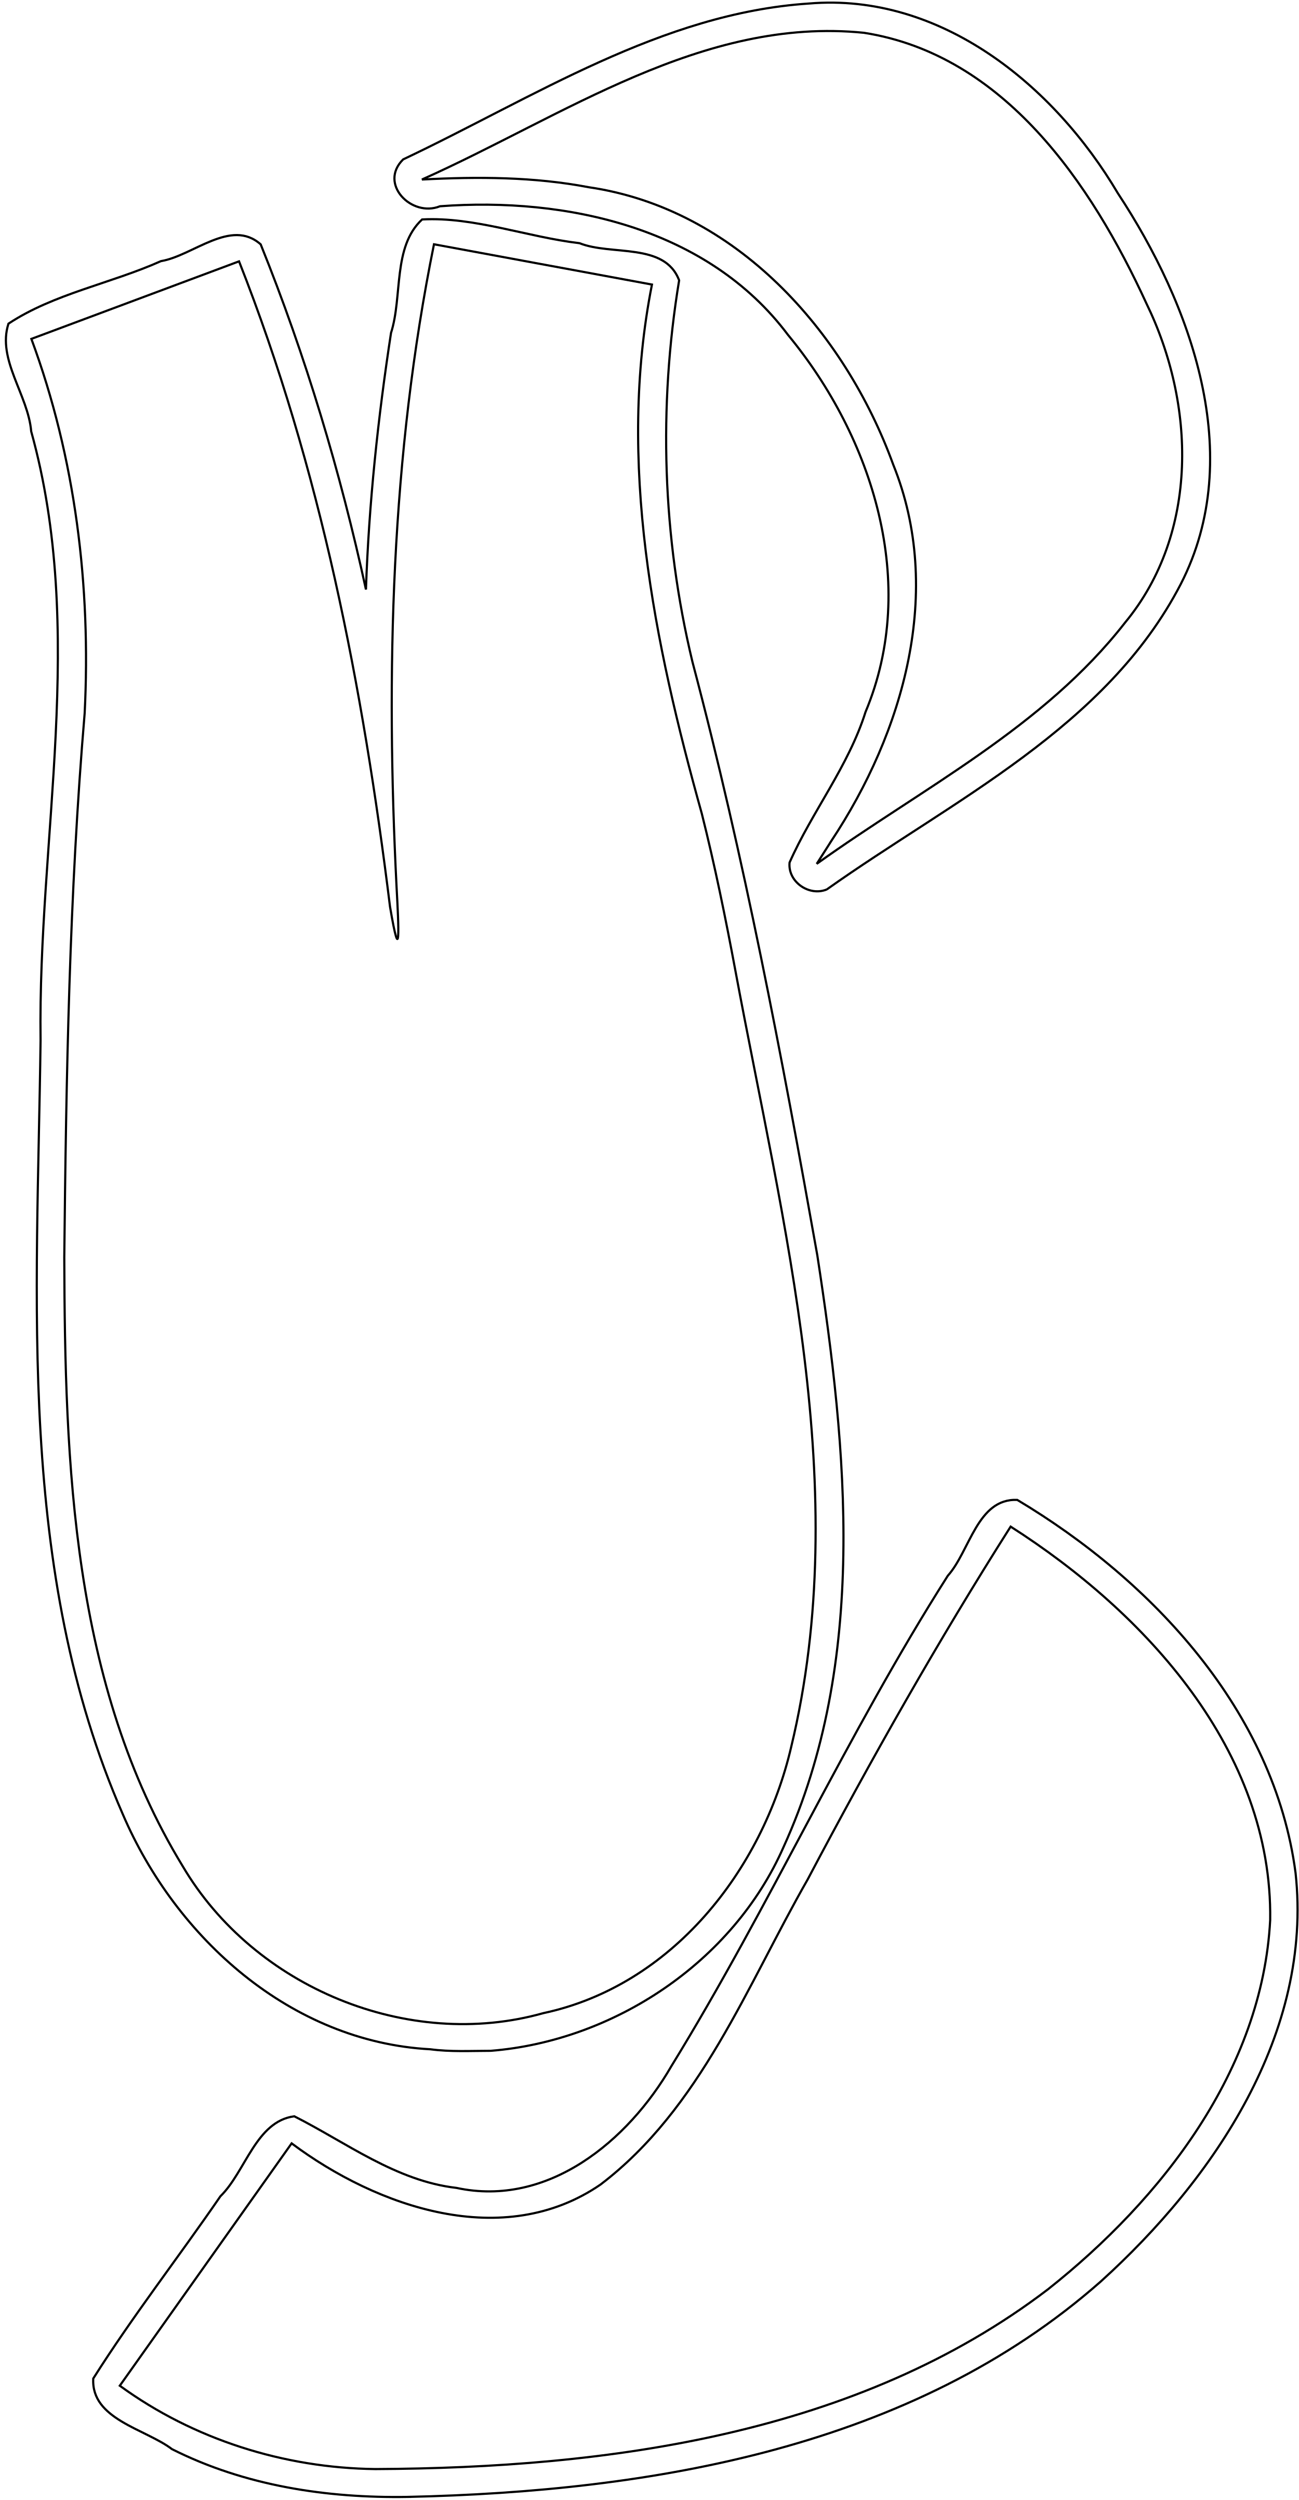 <?xml version="1.0" encoding="UTF-8" standalone="no"?>
<svg
   xmlns:dc="http://purl.org/dc/elements/1.1/"
   xmlns:cc="http://creativecommons.org/ns#"
   xmlns:rdf="http://www.w3.org/1999/02/22-rdf-syntax-ns#"
   xmlns:svg="http://www.w3.org/2000/svg"
   xmlns="http://www.w3.org/2000/svg"
   xmlns:sodipodi="http://sodipodi.sourceforge.net/DTD/sodipodi-0.dtd"
   xmlns:inkscape="http://www.inkscape.org/namespaces/inkscape"
   width="300mm"
   height="577mm"
   viewBox="-3 -588 300 577"
   version="1.1"
   id="svg6"
   sodipodi:docname="hat.svg"
   inkscape:version="0.92.5 (2060ec1f9f, 2020-04-08)">
  <defs
     id="defs10" />
  <sodipodi:namedview
     pagecolor="#ffffff"
     bordercolor="#666666"
     borderopacity="1"
     objecttolerance="10"
     gridtolerance="10"
     guidetolerance="10"
     inkscape:pageopacity="0"
     inkscape:pageshadow="2"
     inkscape:window-width="1680"
     inkscape:window-height="1013"
     id="namedview8"
     showgrid="false"
     inkscape:zoom="0.30608614"
     inkscape:cx="566.92913"
     inkscape:cy="1090.3937"
     inkscape:window-x="0"
     inkscape:window-y="0"
     inkscape:window-maximized="1"
     inkscape:current-layer="svg6" />
  <title
     id="title2">OpenSCAD Model</title>
  <path
     style="fill:none;stroke:#000000;stroke-width:0.5"
     d="m 187.944,-382.731 c 29.175,-20.686 64.597,-37.356 81.754,-70.48 15.244,-29.68 2.303,-64.652 -14.527,-90.18 -14.702,-24.878 -40.917,-46.358 -71.339,-43.796 -34.128,2.242 -63.613,21.735 -93.719,35.971 -5.754,5.635 1.942,13.458 8.501,10.817 29.276,-2.183 61.878,5.015 80.362,29.674 19.605,23.735 30.321,57.444 17.914,87.04 -3.929,12.488 -12.38,23.059 -17.54,34.742 -0.453,4.447 4.526,7.891 8.595,6.212 z"
     id="path833" />
  <path
     style="fill:none;stroke:#000000;stroke-width:0.5"
     d="m 188.967,-393.886 c 16.697,-25.137 26.095,-57.723 14.33,-86.86 -11.242,-30.903 -36.417,-59.078 -70.268,-64.034 -12.701,-2.428 -25.718,-2.464 -38.588,-1.79 32.552,-14.511 64.755,-37.658 102.102,-33.859 32.335,5.061 52.52,34.806 65.216,62.456 11.331,23.208 12.191,52.956 -4.929,73.661 -18.822,24.152 -46.757,38.166 -71.207,55.671 1.115,-1.748 2.231,-3.497 3.346,-5.245 z"
     id="path831" />
  <path
     style="fill:none;stroke:#000000;stroke-width:0.5"
     d="m 110.355,-114.706 c 28.317,-2.27 55.902,-20.399 67.622,-47.07 19.467,-42.742 14.708,-91.447 7.779,-136.528 -8.187,-45.934 -16.88,-91.821 -28.837,-136.945 -6.93,-28.786 -7.898,-58.881 -3.076,-88.048 -3.318,-8.831 -15.651,-5.635 -23,-8.579 -12.106,-1.419 -24.279,-6.123 -36.354,-5.479 -6.839,6.309 -4.482,17.747 -7.183,26.187 -3.011,19.612 -5.117,39.38 -5.791,59.217 -5.912,-27.136 -13.923,-53.921 -24.308,-79.651 -6.885,-6.11 -15.616,2.649 -23.035,3.867 -11.519,5.158 -24.786,7.522 -35.219,14.435 -2.676,8.296 4.553,16.432 5.25,24.854 12.837,46.131 1.526,93.721 2.166,140.577 -0.756,59.734 -5.567,122.435 18.983,178.547 12.277,28.652 38.896,52.542 71.016,54.26 4.65,0.621 9.315,0.363 13.989,0.356 z"
     id="path829" />
  <path
     style="fill:none;stroke:#000000;stroke-width:0.5"
     d="m 166.863,-363.849 c 10.924,58.615 27.221,119.521 12.86,179.02 -6.677,28.563 -27.56,55.089 -57.226,61.427 -31.238,8.789 -66.815,-5.933 -83.301,-33.909 -25.556,-41.842 -27.197,-92.816 -27.351,-140.474 0.438,-41.91 1.17,-83.826 4.707,-125.605 1.467,-29.223 -2.115,-58.885 -12.307,-86.4 15.987,-5.965 31.975,-11.931 47.962,-17.896 18.823,47.684 28.593,98.228 34.865,148.934 2.484,14.653 2.025,4.783 1.516,-4.481 -2.507,-49.594 -1.271,-99.588 8.638,-148.392 16.78,3.099 33.561,6.197 50.341,9.296 -8.107,40.963 0.468,82.571 11.51,122.094 3.031,12.033 5.51,24.192 7.786,36.387 z"
     id="path827" />
  <path
     style="fill:none;stroke:#000000;stroke-width:0.5"
     d="m 91.158,-11.753 c 56.273,-1.258 116.469,-11.275 160.072,-49.725 26.223,-23.7 48.985,-57.38 44.976,-94.275 -4.898,-37.305 -33.091,-67.476 -64.27,-86.094 -9.222,-0.388 -10.917,11.773 -16.049,17.512 -23.284,36.586 -41.131,76.284 -63.839,113.176 -9.96,17.244 -28.485,32.646 -49.631,28.09 -13.957,-1.601 -25.458,-10.478 -37.455,-16.526 -8.864,1.172 -11.22,12.753 -17.06,18.461 -9.677,14.083 -20.247,27.644 -29.363,42.055 -0.543,9.443 12.026,11.615 18.181,16.302 16.823,8.47 35.757,11.333 54.439,11.025 z"
     id="path825" />
  <path
     style="fill:none;stroke:#000000;stroke-width:0.5"
     d="m 83.672,-18.178 c -21.06,-0.25 -41.941,-6.818 -59.006,-19.237 13.229,-18.644 26.457,-37.287 39.686,-55.931 19.842,14.802 48.939,24.853 71.322,9.515 23.149,-17.589 33.814,-45.899 47.846,-70.403 14.637,-27.706 30.076,-54.997 46.883,-81.45 31.077,19.818 60.494,51.749 59.943,90.791 -1.831,34.63 -25.025,64.428 -51.32,85.228 C 195.026,-26.117 137.46,-18.426 83.672,-18.178 Z"
     id="path4" />
</svg>
